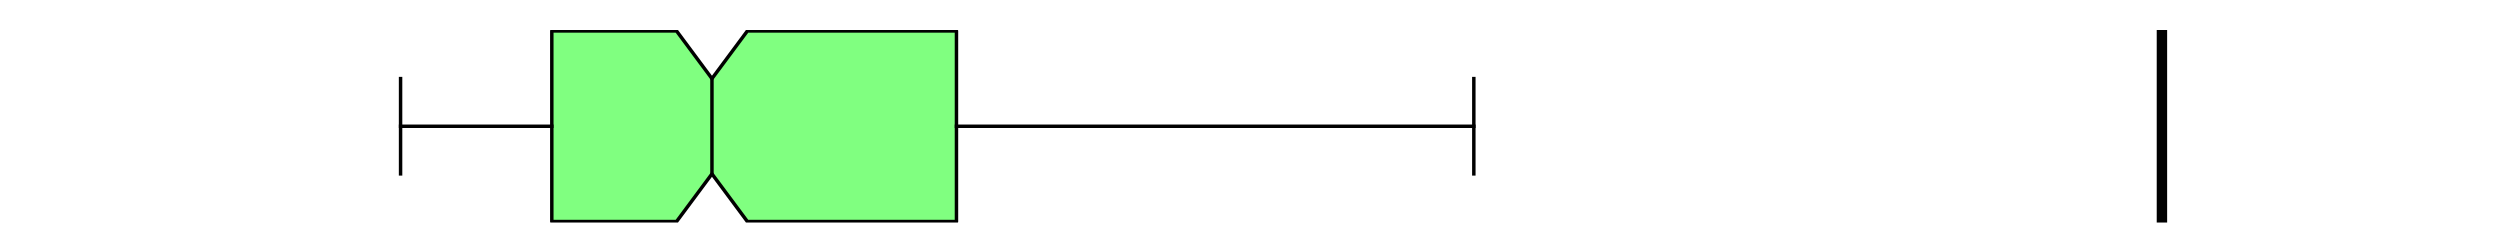 <?xml version="1.0" encoding="utf-8" standalone="no"?>
<!DOCTYPE svg PUBLIC "-//W3C//DTD SVG 1.1//EN"
  "http://www.w3.org/Graphics/SVG/1.1/DTD/svg11.dtd">
<svg xmlns:xlink="http://www.w3.org/1999/xlink" width="720pt" height="72pt" viewBox="0 0 720 72" xmlns="http://www.w3.org/2000/svg" version="1.1">
 <defs>
  <style type="text/css">*{stroke-linejoin: round; stroke-linecap: butt}</style>
 </defs>
 <g id="figure_1">
  <g id="patch_1">
   <path d="M 0 72 
L 720 72 
L 720 0 
L 0 0 
z
" style="fill: #ffffff"/>
  </g>
  <g id="axes_1">
   <g id="patch_2">
    <path d="M 90 64.08 
L 648 64.08 
L 648 8.64 
L 90 8.64 
z
" style="fill: #ffffff"/>
   </g>
   <g id="matplotlib.axis_1"/>
   <g id="matplotlib.axis_2"/>
   <g id="patch_3">
    <path d="M 158.921 63.803 
L 158.921 8.917 
L 194.848 8.917 
L 205.044 22.639 
L 215.241 8.917 
L 275.462 8.917 
L 275.462 63.803 
L 215.241 63.803 
L 205.044 50.081 
L 194.848 63.803 
L 158.921 63.803 
z
" clip-path="url(#pf3b745f99d)" style="fill: #80ff80; stroke: #000000; stroke-linejoin: miter"/>
   </g>
   <g id="line2d_1">
    <path d="M 158.921 36.36 
L 115.364 36.36 
" clip-path="url(#pf3b745f99d)" style="fill: none; stroke: #000000; stroke-linecap: square"/>
   </g>
   <g id="line2d_2">
    <path d="M 275.462 36.36 
L 424.462 36.36 
" clip-path="url(#pf3b745f99d)" style="fill: none; stroke: #000000; stroke-linecap: square"/>
   </g>
   <g id="line2d_3">
    <path d="M 115.364 50.081 
L 115.364 22.639 
" clip-path="url(#pf3b745f99d)" style="fill: none; stroke: #000000; stroke-linecap: square"/>
   </g>
   <g id="line2d_4">
    <path d="M 424.462 50.081 
L 424.462 22.639 
" clip-path="url(#pf3b745f99d)" style="fill: none; stroke: #000000; stroke-linecap: square"/>
   </g>
   <g id="line2d_5">
    <path d="M 622.636 64.08 
L 622.636 -1 
" clip-path="url(#pf3b745f99d)" style="fill: none; stroke: #000000; stroke-width: 3; stroke-linecap: square"/>
   </g>
   <g id="line2d_6">
    <path d="M 205.044 50.081 
L 205.044 22.639 
" clip-path="url(#pf3b745f99d)" style="fill: none; stroke: #000000; stroke-linecap: square"/>
   </g>
  </g>
 </g>
 <defs>
  <clipPath id="pf3b745f99d">
   <rect x="90" y="8.64" width="558" height="55.44"/>
  </clipPath>
 </defs>
</svg>
